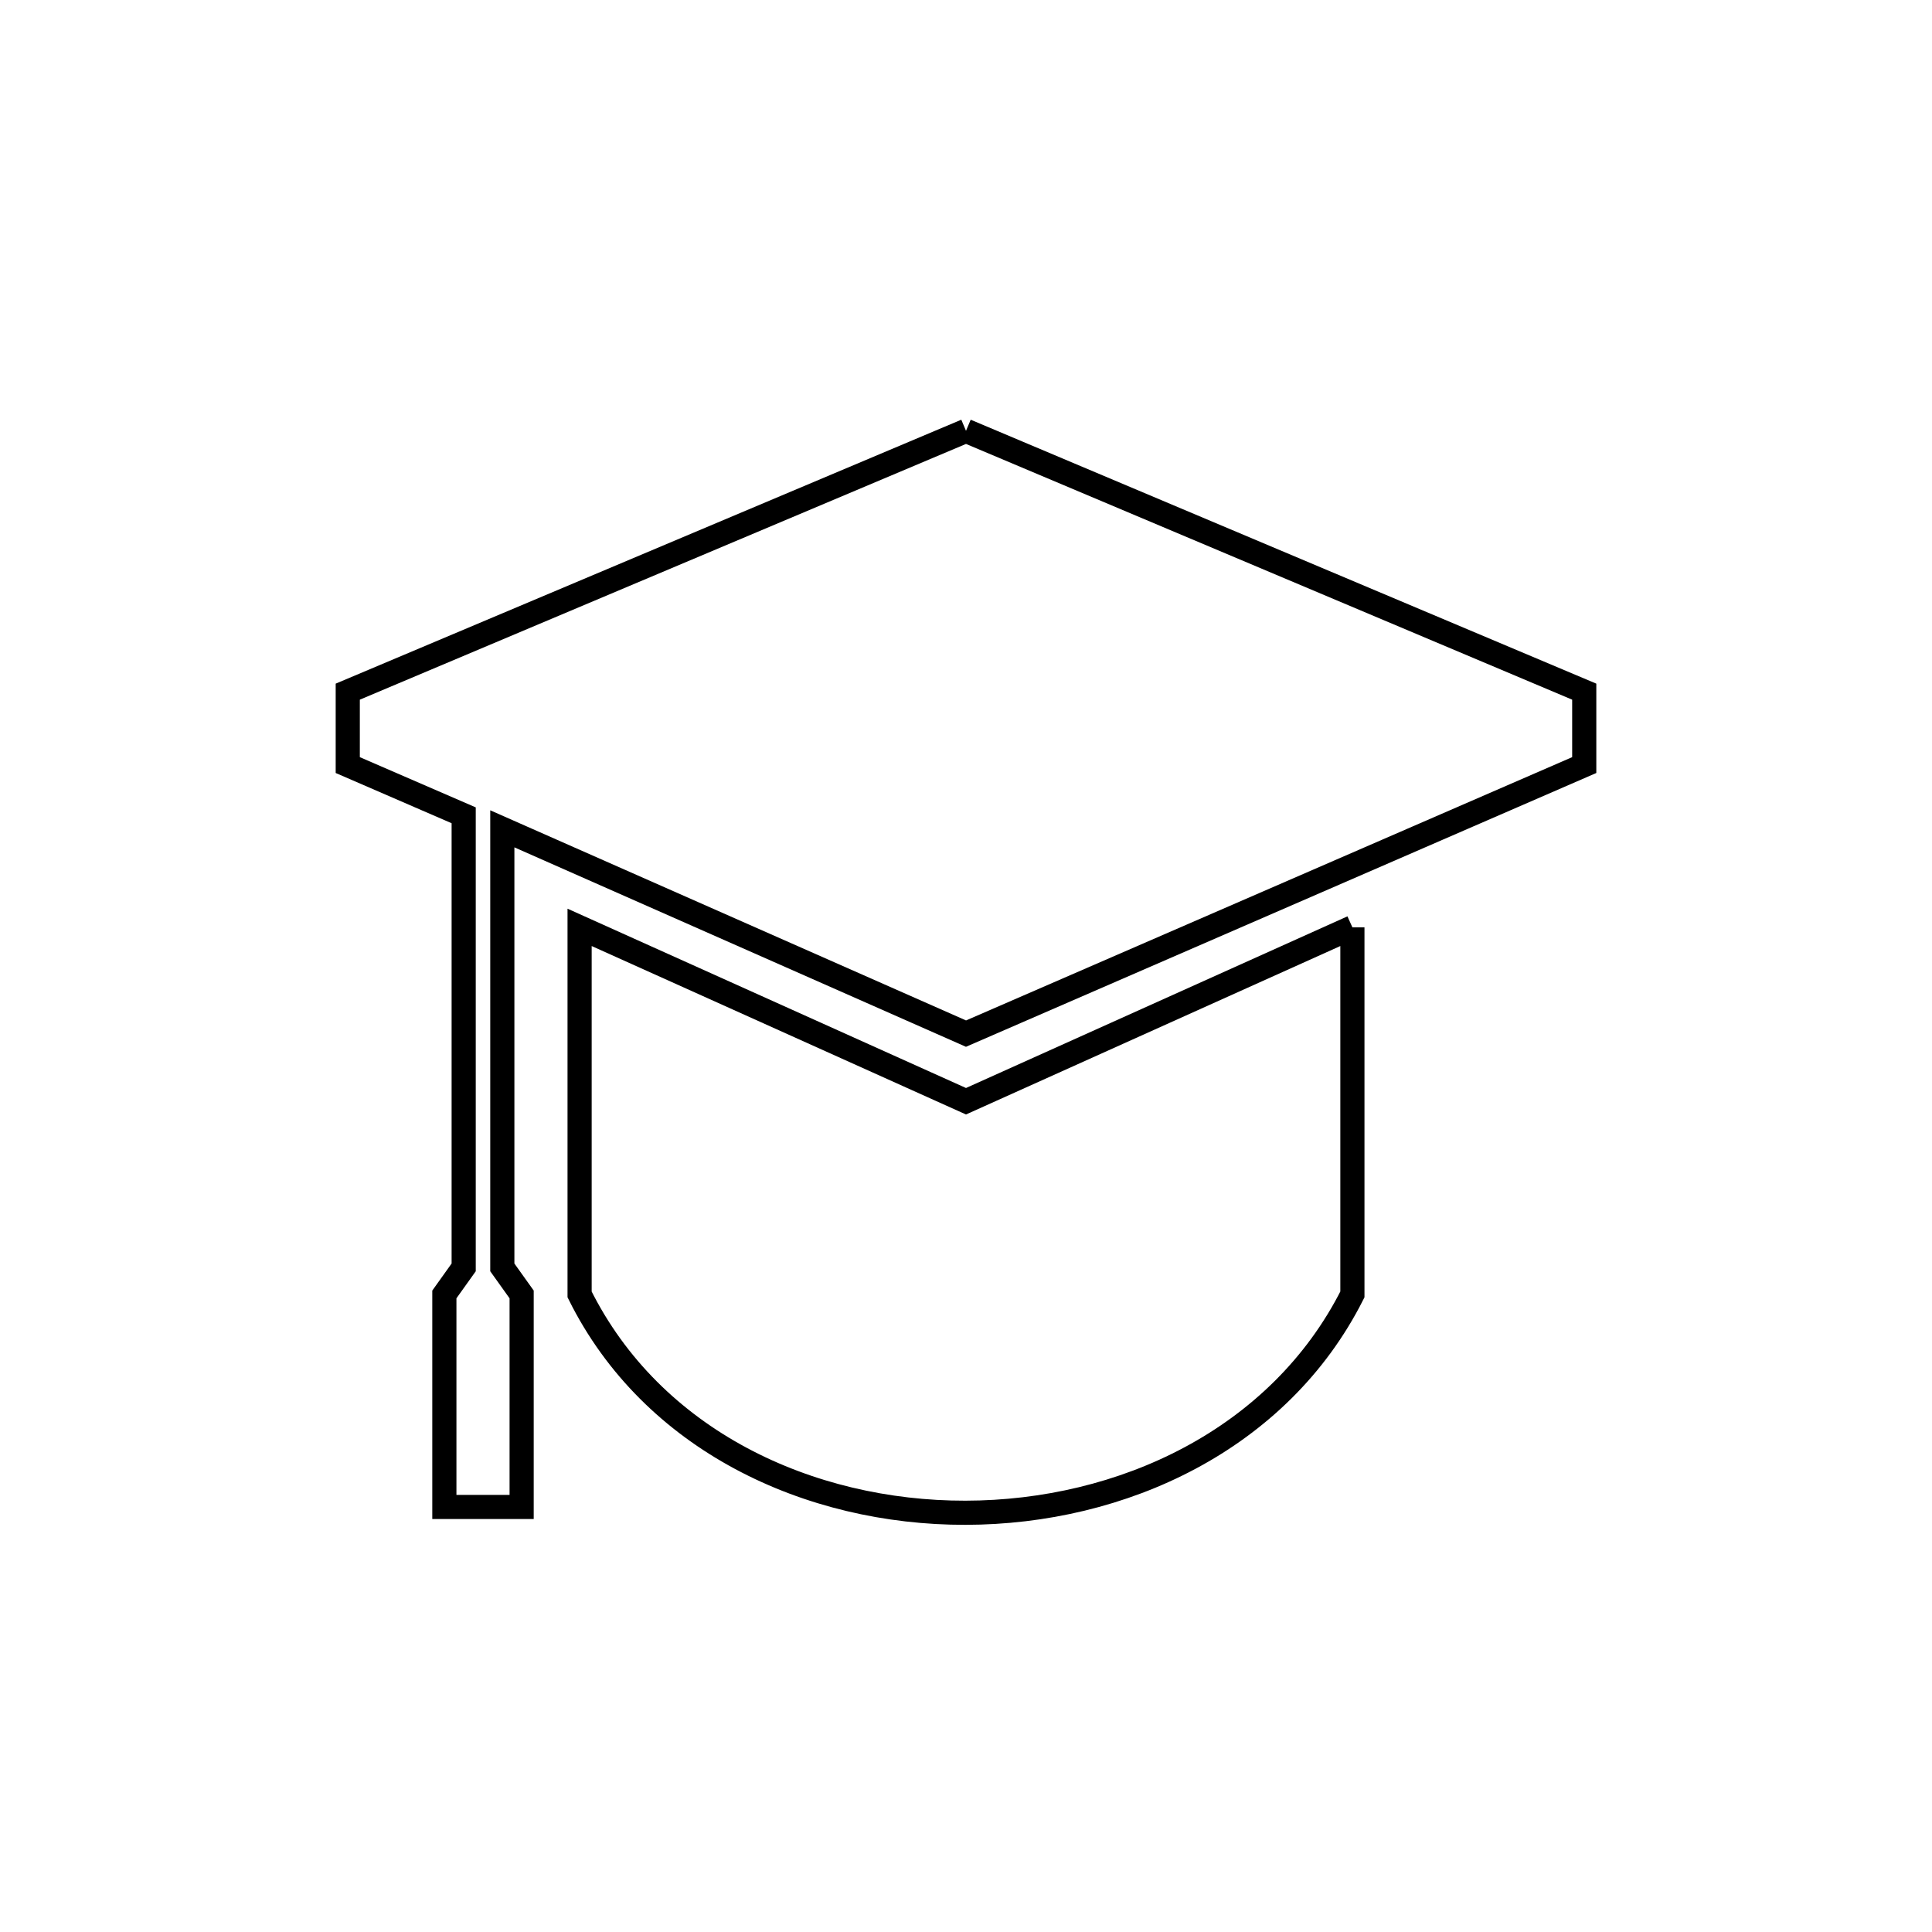 <svg xmlns="http://www.w3.org/2000/svg" viewBox="0.0 0.0 24.0 24.0" height="200px" width="200px"><path fill="none" stroke="black" stroke-width=".3" stroke-opacity="1.0"  filling="0" d="M12.0 5.352 L15.84 6.972 L19.68 8.592 L19.68 9.504 L15.84 11.172 L12.0 12.84 L6.24 10.296 L6.24 15.744 C6.32 15.856 6.4 15.968 6.48 16.08 L6.48 18.72 L5.52 18.72 L5.52 16.08 C5.6 15.968 5.68 15.856 5.76 15.744 L5.76 10.128 L4.32 9.504 L4.32 8.592 L8.16 6.972 L12.0 5.352"></path>
<path fill="none" stroke="black" stroke-width=".3" stroke-opacity="1.0"  filling="0" d="M16.8 11.52 L16.8 11.52 C16.8 13.04 16.8 14.56 16.8 16.08 L16.8 16.08 C15.89 17.883 13.94 18.789 11.993 18.792 C10.046 18.795 8.101 17.893 7.2 16.08 L7.2 11.52 L12.0 13.68 L16.8 11.52"></path></svg>